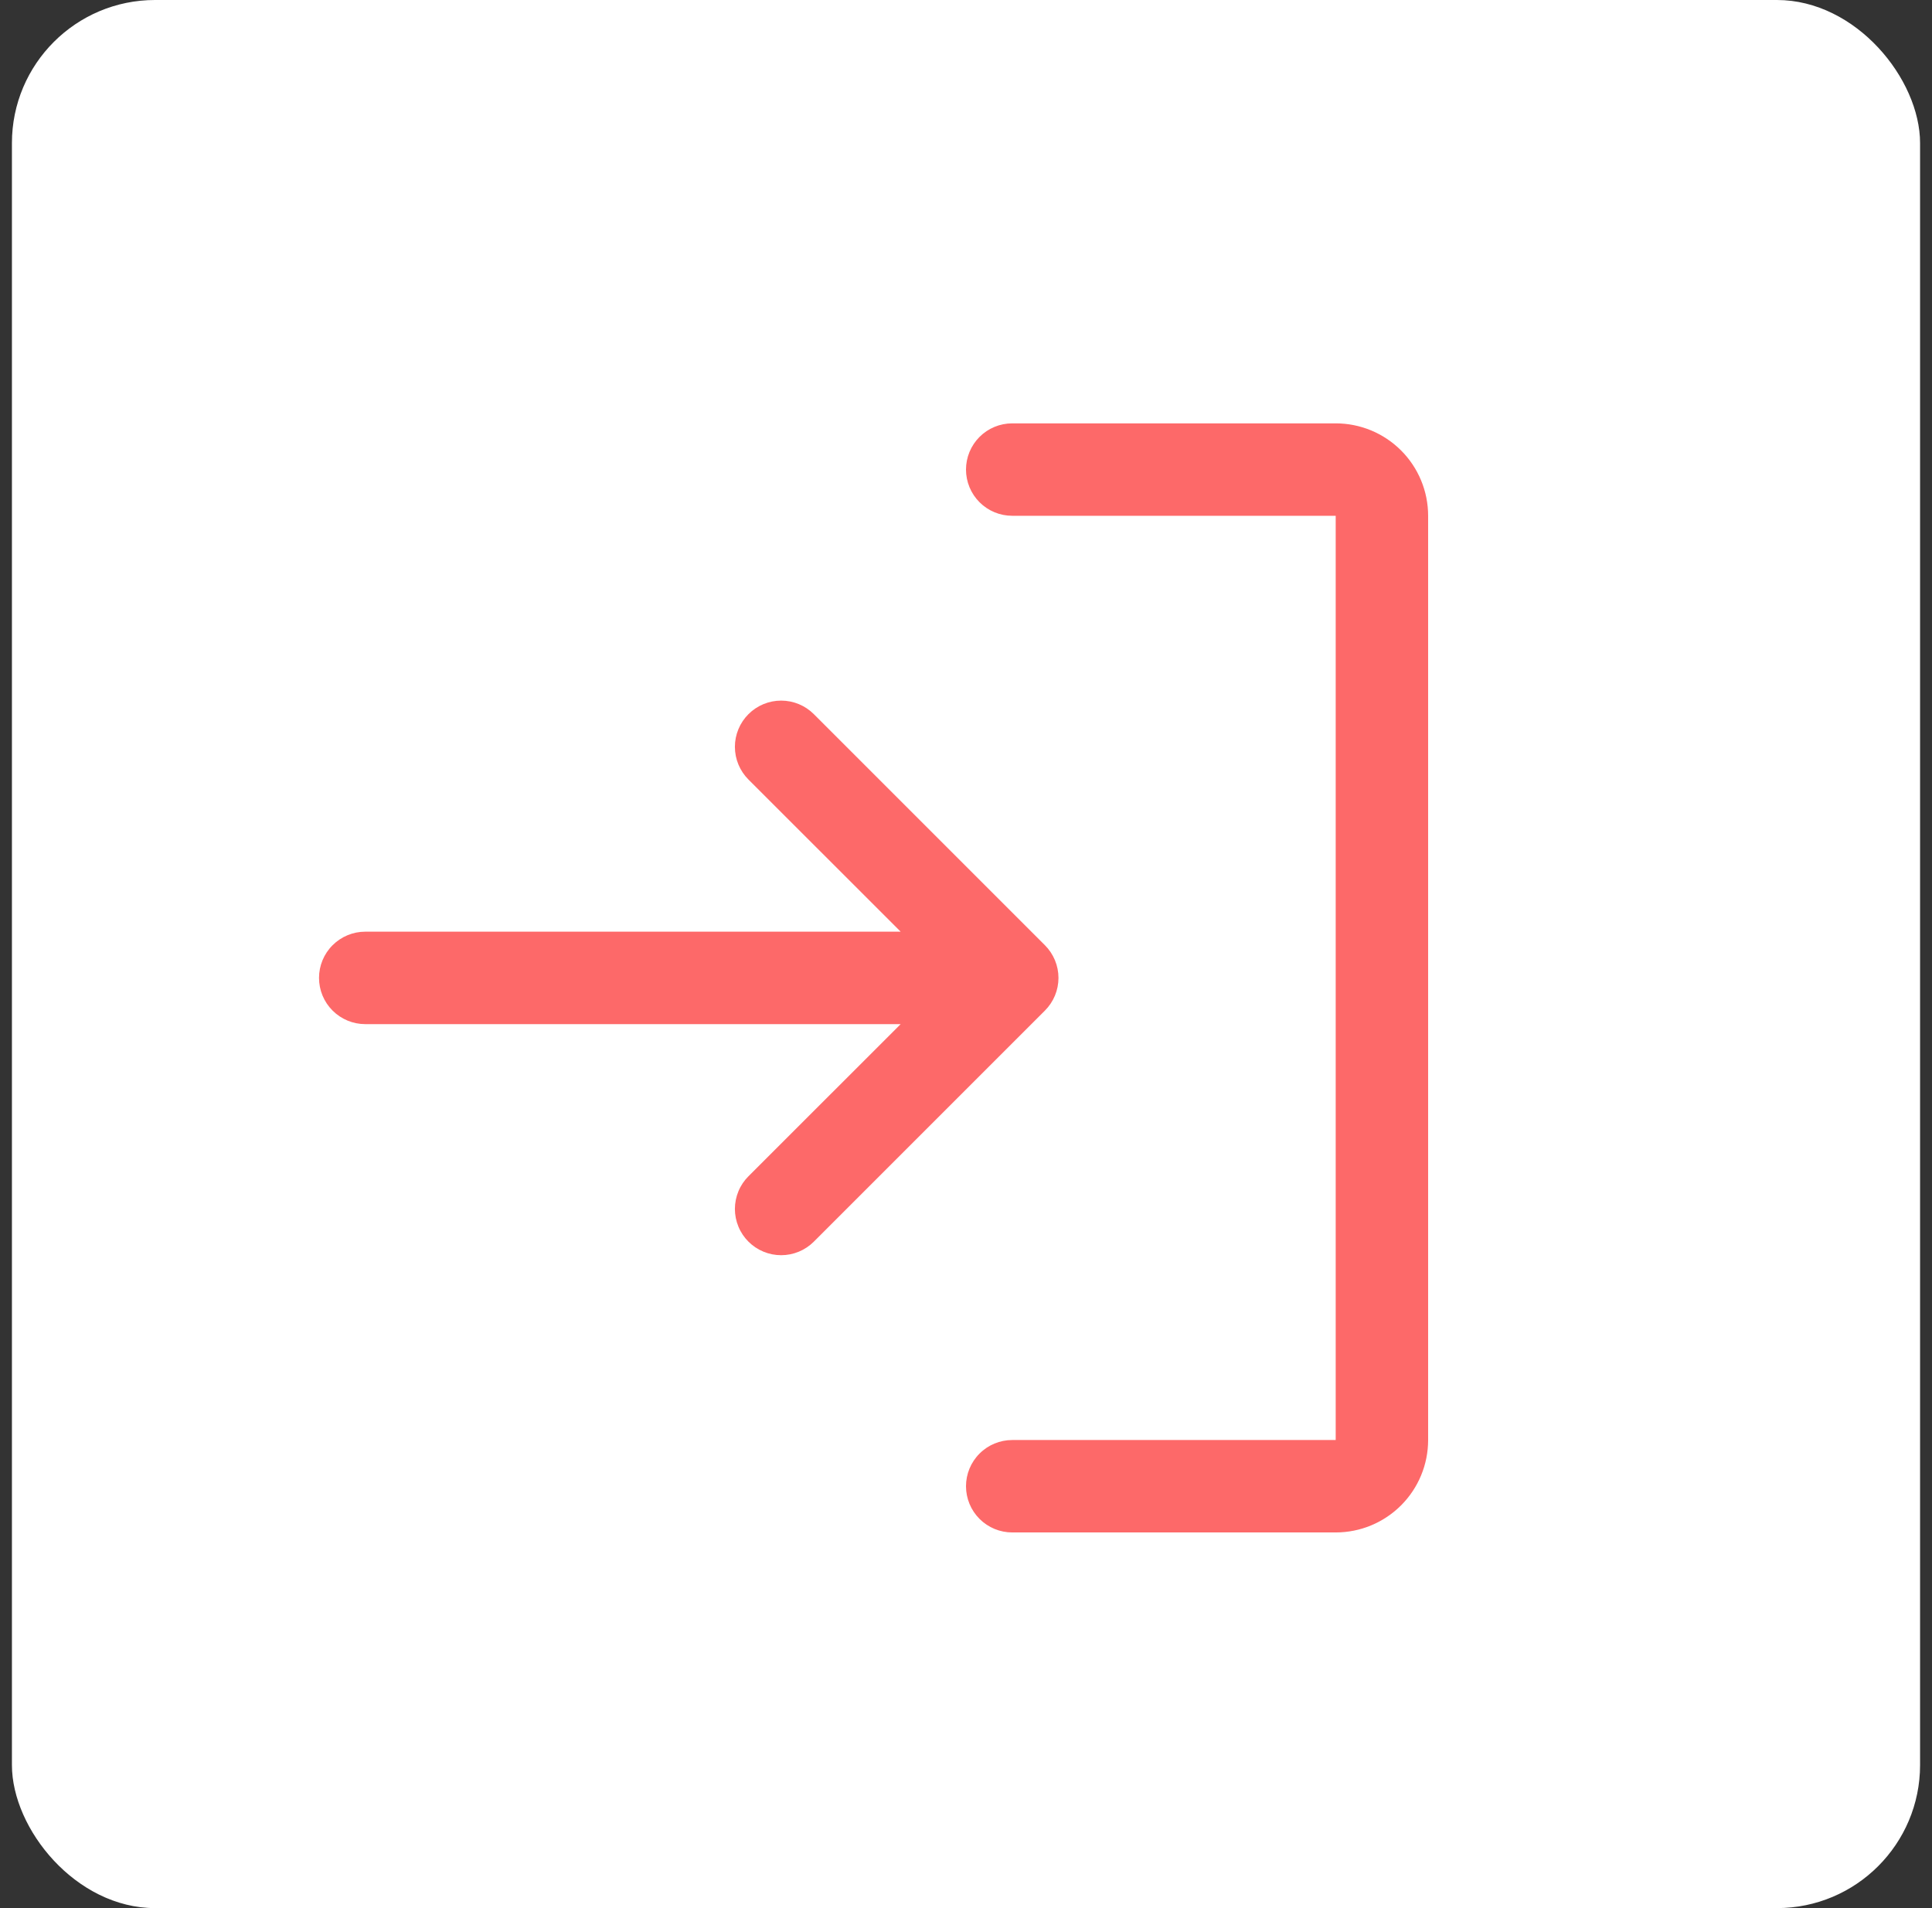 <svg width="81" height="80" viewBox="0 0 81 80" fill="none" xmlns="http://www.w3.org/2000/svg">
<rect x="0" y="0" width="81" height="80" fill="#333333" stroke="none"/>
<rect x="0.5" width="80" height="80" rx="6" fill="white"/>
<path d="M43.808 42.371L34.121 52.058C33.941 52.238 33.727 52.381 33.492 52.478C33.257 52.576 33.005 52.626 32.75 52.626C32.495 52.626 32.243 52.576 32.008 52.478C31.773 52.381 31.559 52.238 31.379 52.058C31.199 51.878 31.056 51.665 30.959 51.429C30.862 51.194 30.811 50.942 30.811 50.688C30.811 50.433 30.862 50.181 30.959 49.946C31.056 49.71 31.199 49.497 31.379 49.317L37.761 42.938H15.312C14.799 42.938 14.306 42.733 13.943 42.37C13.579 42.007 13.375 41.514 13.375 41C13.375 40.486 13.579 39.993 13.943 39.63C14.306 39.267 14.799 39.062 15.312 39.062H37.761L31.379 32.683C31.016 32.32 30.811 31.827 30.811 31.312C30.811 30.798 31.016 30.305 31.379 29.942C31.743 29.578 32.236 29.374 32.75 29.374C33.264 29.374 33.757 29.578 34.121 29.942L43.808 39.629C43.988 39.809 44.131 40.023 44.229 40.258C44.326 40.493 44.377 40.745 44.377 41C44.377 41.255 44.326 41.507 44.229 41.742C44.131 41.977 43.988 42.191 43.808 42.371ZM56 17.75H42.438C41.924 17.75 41.431 17.954 41.068 18.317C40.704 18.681 40.5 19.174 40.5 19.688C40.5 20.201 40.704 20.694 41.068 21.058C41.431 21.421 41.924 21.625 42.438 21.625H56V60.375H42.438C41.924 60.375 41.431 60.579 41.068 60.943C40.704 61.306 40.5 61.799 40.5 62.312C40.5 62.826 40.704 63.319 41.068 63.682C41.431 64.046 41.924 64.25 42.438 64.25H56C57.028 64.25 58.013 63.842 58.74 63.115C59.467 62.388 59.875 61.403 59.875 60.375V21.625C59.875 20.597 59.467 19.612 58.74 18.885C58.013 18.158 57.028 17.75 56 17.75Z" fill="#FD6969"/>
</svg>
